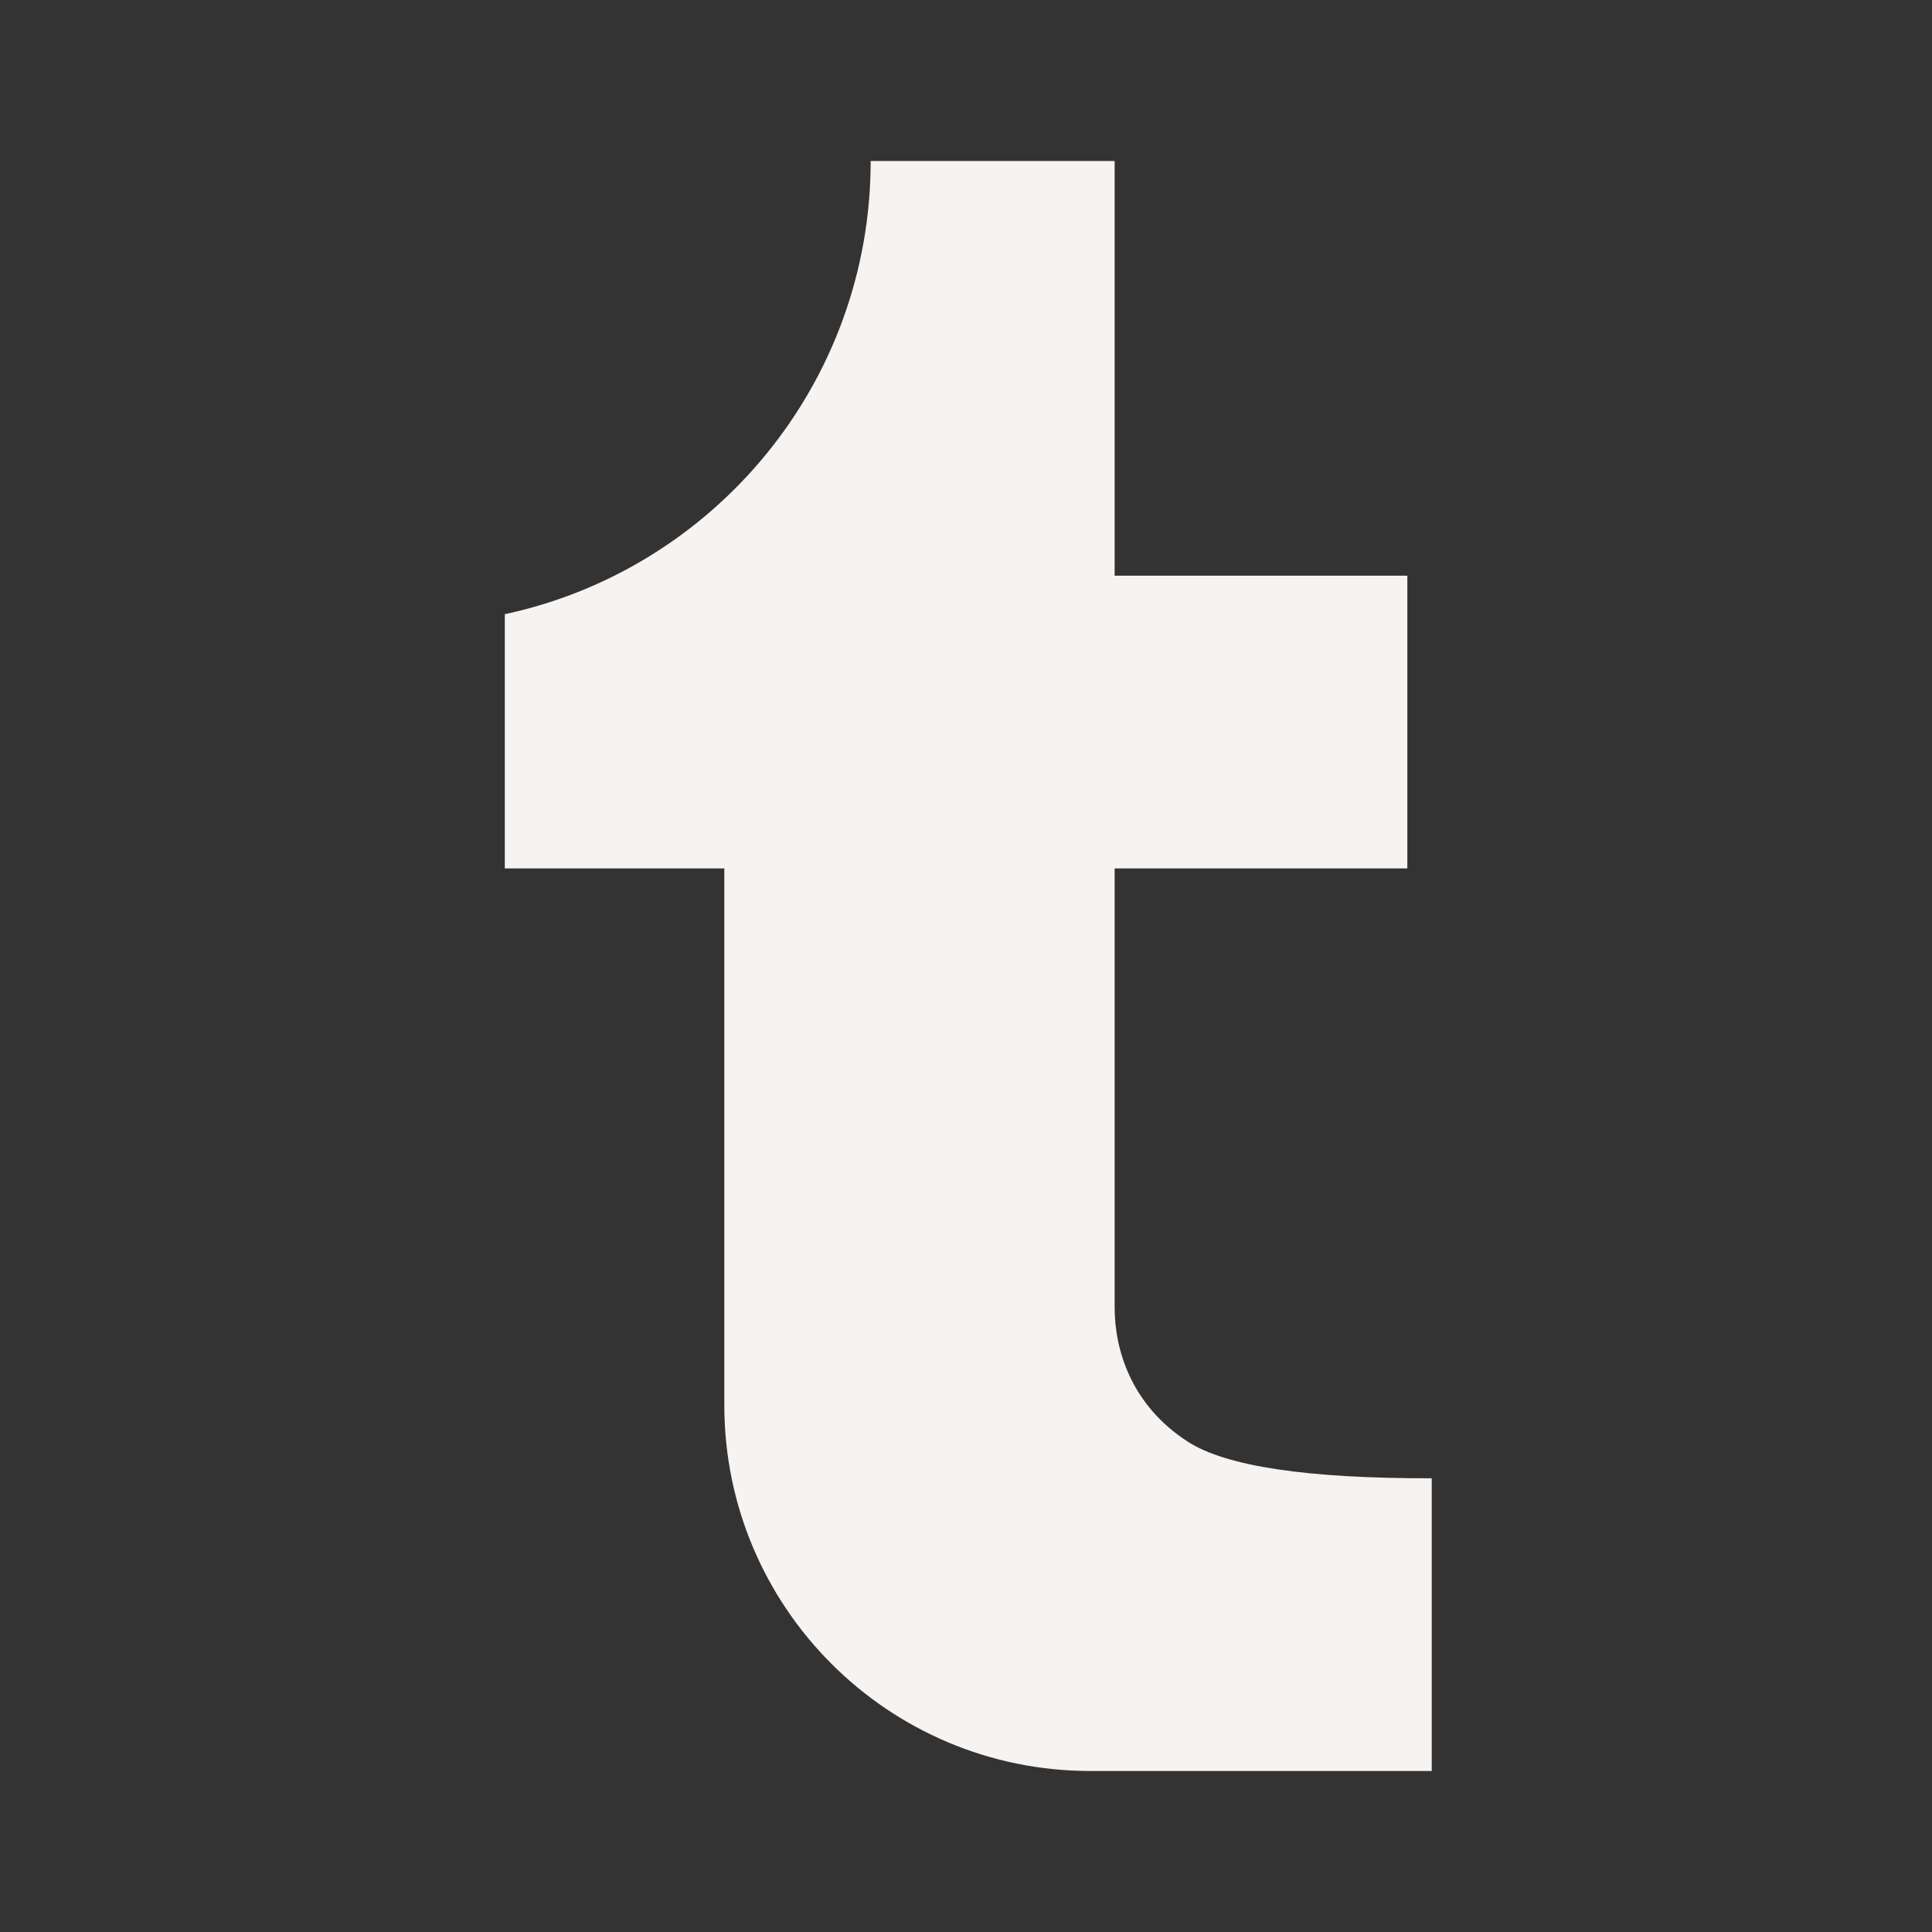 <svg width="32" height="32" viewBox="0 0 32 32" fill="none" xmlns="http://www.w3.org/2000/svg">
<rect x="0" y="0" width="32" height="32" fill="#333333" stroke="none"/>
<path d="M8.361 10.173C11.824 9.431 14.421 6.352 14.421 2.667H18.462V9.535H23.31V14.384H18.462V21.656C18.462 22.342 18.725 23.266 19.674 23.879C20.306 24.287 21.653 24.489 23.714 24.485V29.333H18.058C14.71 29.333 11.997 26.62 11.997 23.273V14.384H8.361V10.173Z" fill="#F6F3F1"/>
</svg>
